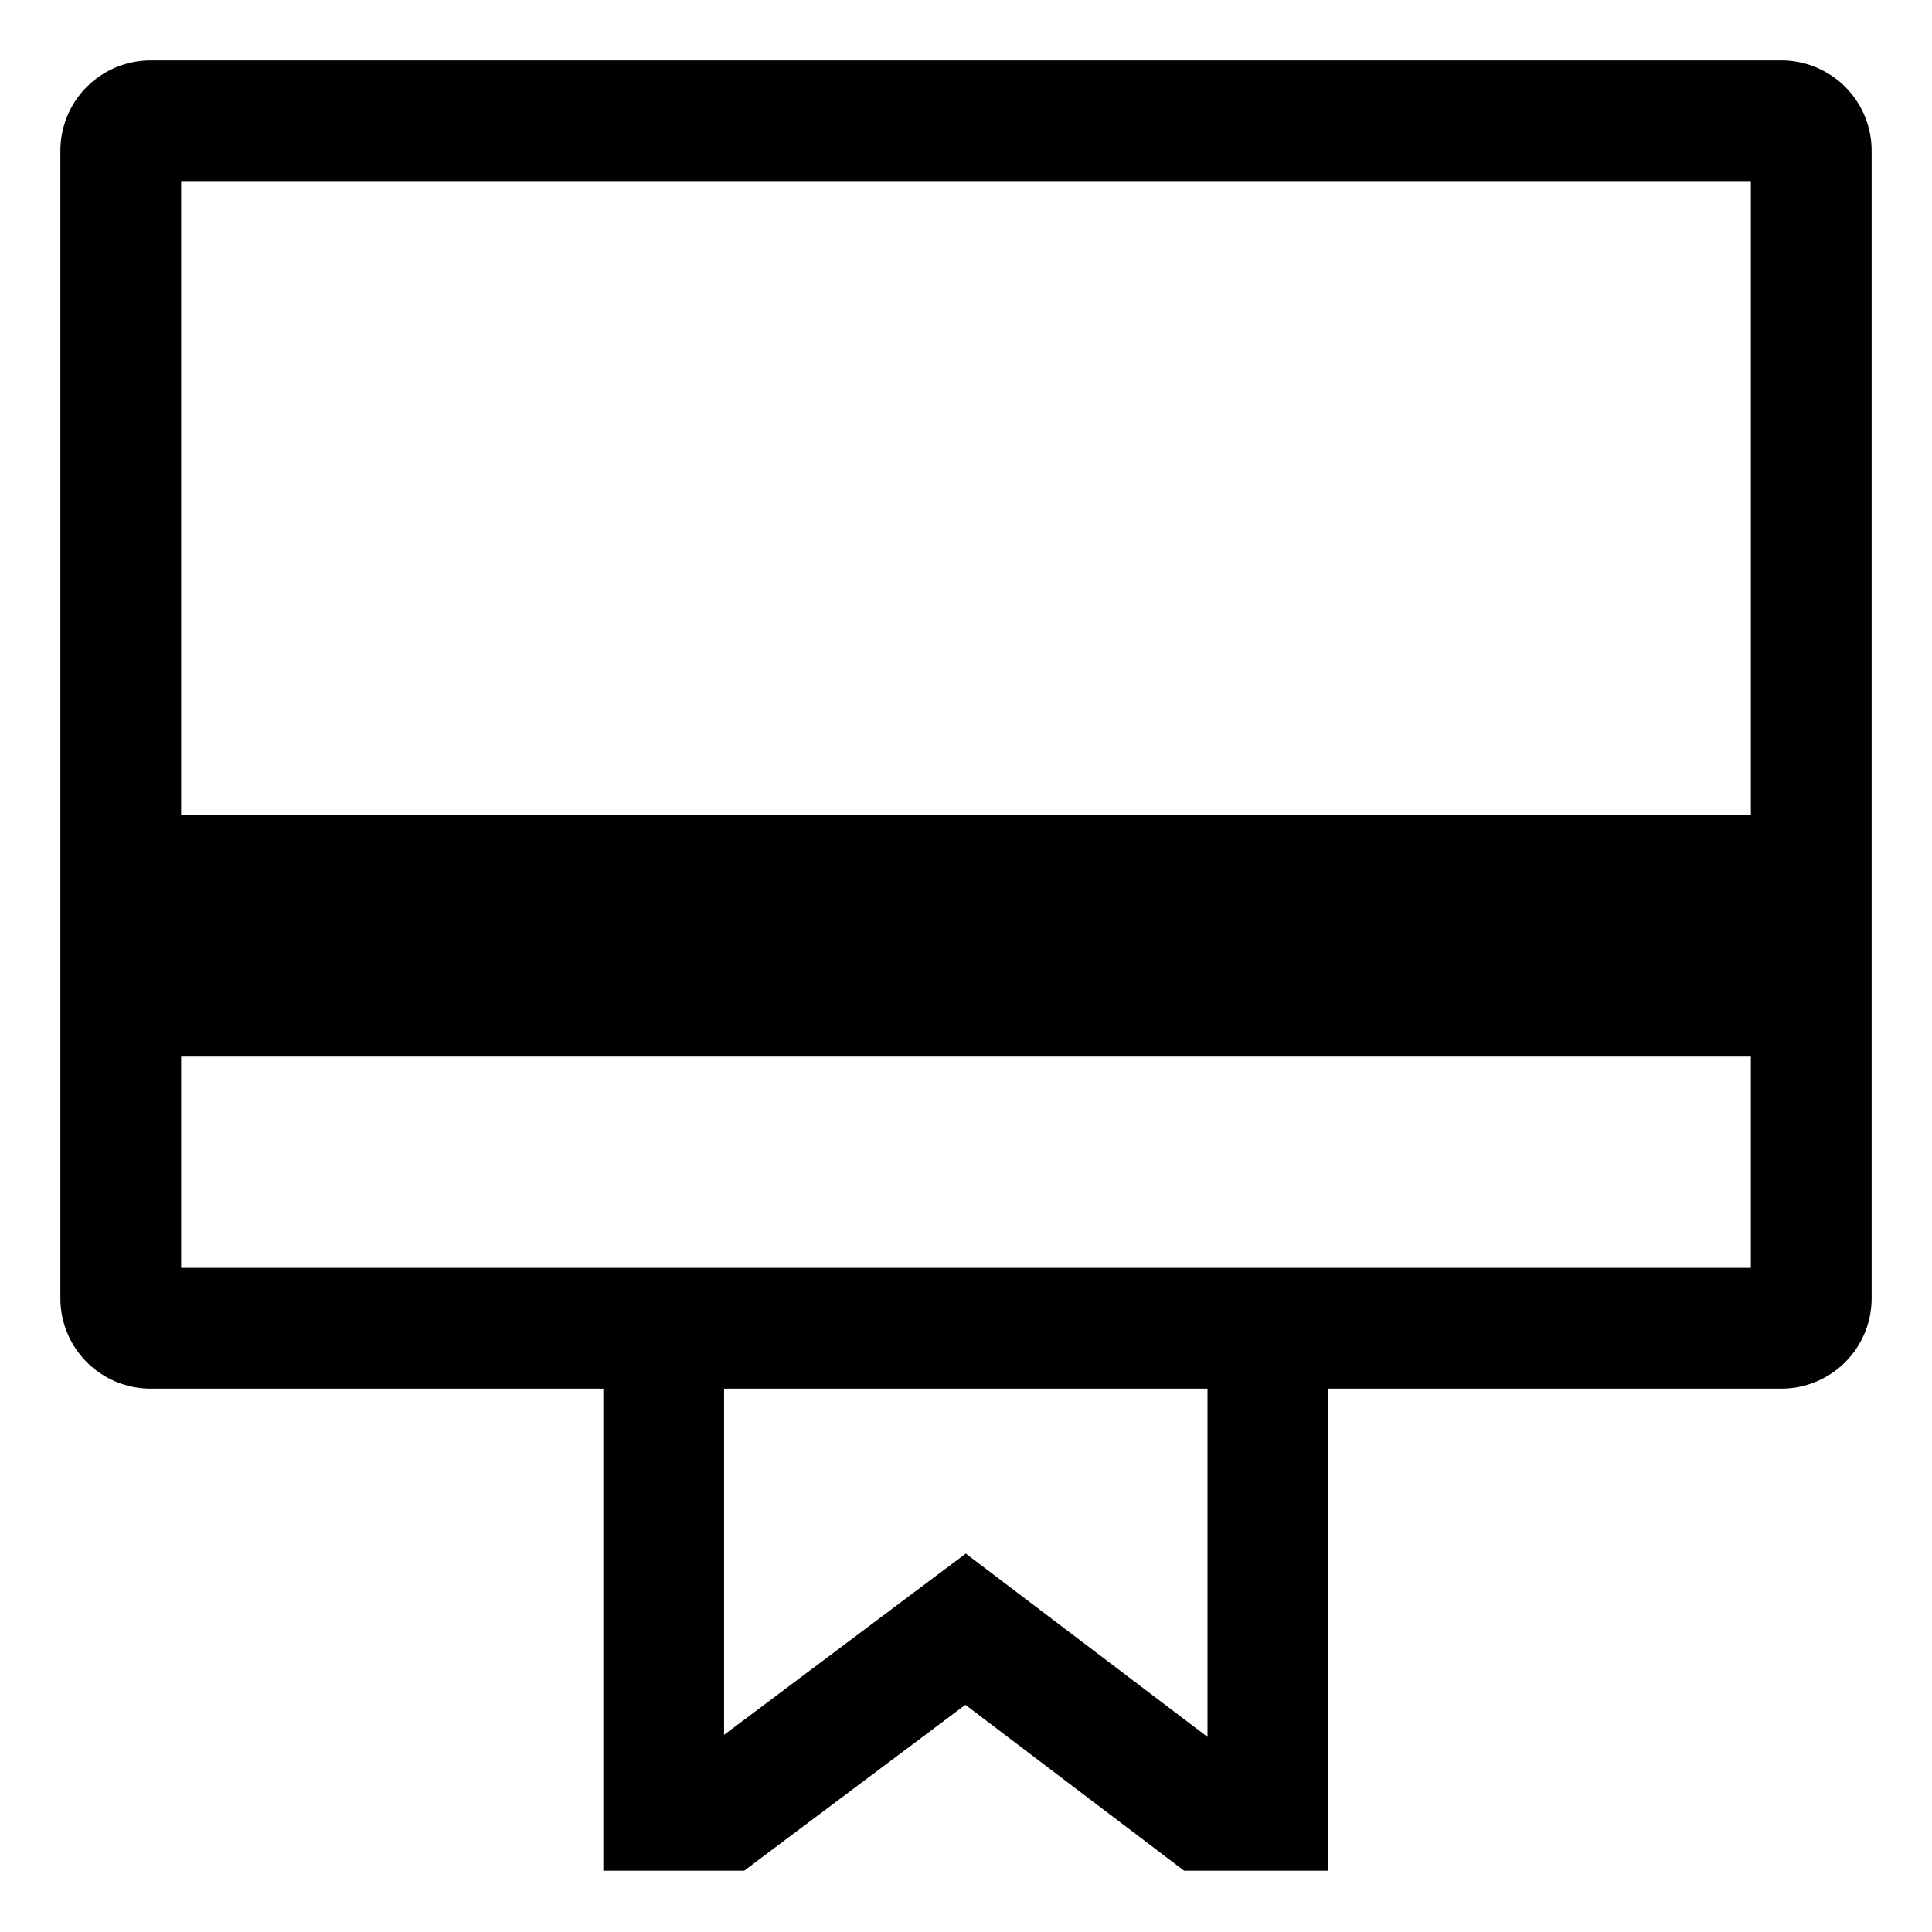 <svg id="export" xmlns="http://www.w3.org/2000/svg" viewBox="0 0 512 512">
  <defs>
    <style>
      .cls-1 {
        fill: currentColor;
      }
    </style>
  </defs>
  <title>card-membership</title>
  <path class="cls-1" d="M472.098,16H39.902A23.929,23.929,0,0,0,16,39.902V344.098A23.929,23.929,0,0,0,39.902,368H159.886V495.75H197.22l58.612-43.959,57.953,43.959H352V368H472.098A23.929,23.929,0,0,0,496,344.098V39.902A23.929,23.929,0,0,0,472.098,16ZM320,460.3,255.941,411.709,191.886,459.75V368H320ZM464,336H48V280H464Zm0-120H48V48H464Z"/>
</svg>
